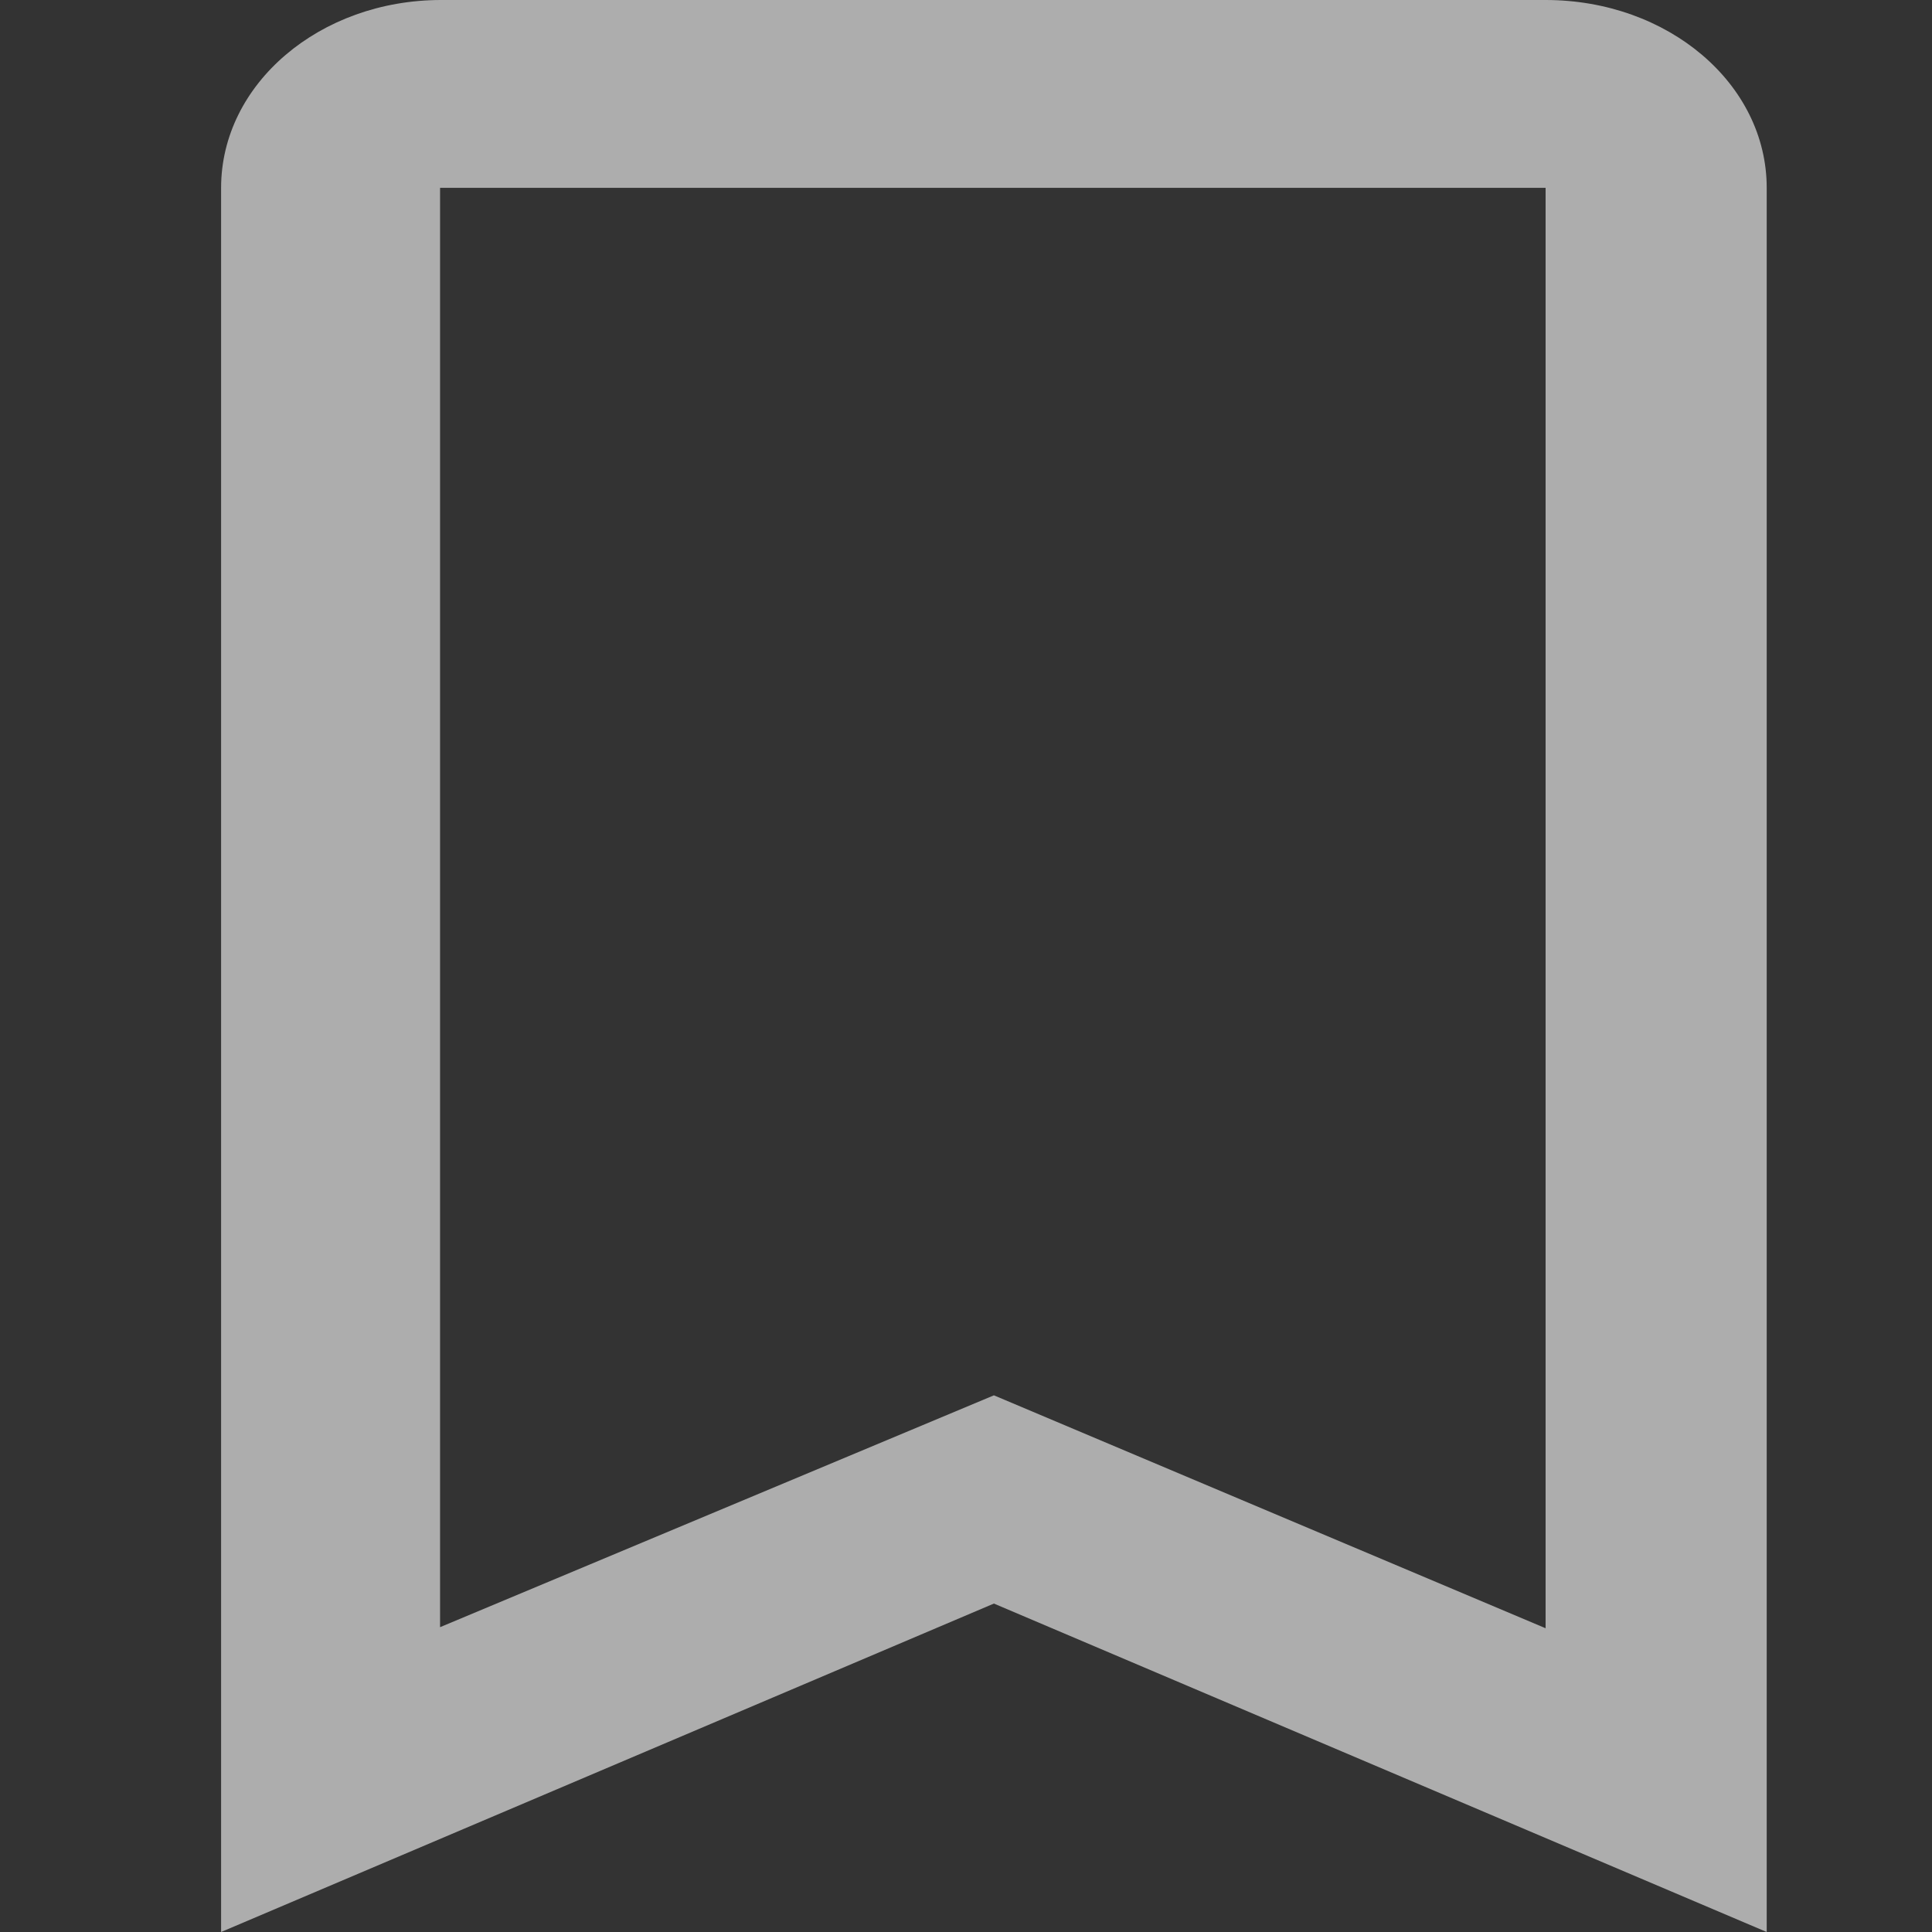 <svg xmlns="http://www.w3.org/2000/svg" width="18" height="18" fill="none" viewBox="0 0 18 18"><rect x="0" y="0" width="18" height="18" fill="#333333" stroke="none"/><path fill="#fff" fill-rule="evenodd" d="m2.06 18 7.2-3.06 7.2 3.06V1.75C16.46.78 15.54 0 14.4 0H4.11C2.98 0 2.06.78 2.06 1.75V18Zm7.2-5L4.1 15.16V1.75H14.4v13.42L9.26 13Z" clip-rule="evenodd" opacity=".6"/></svg>